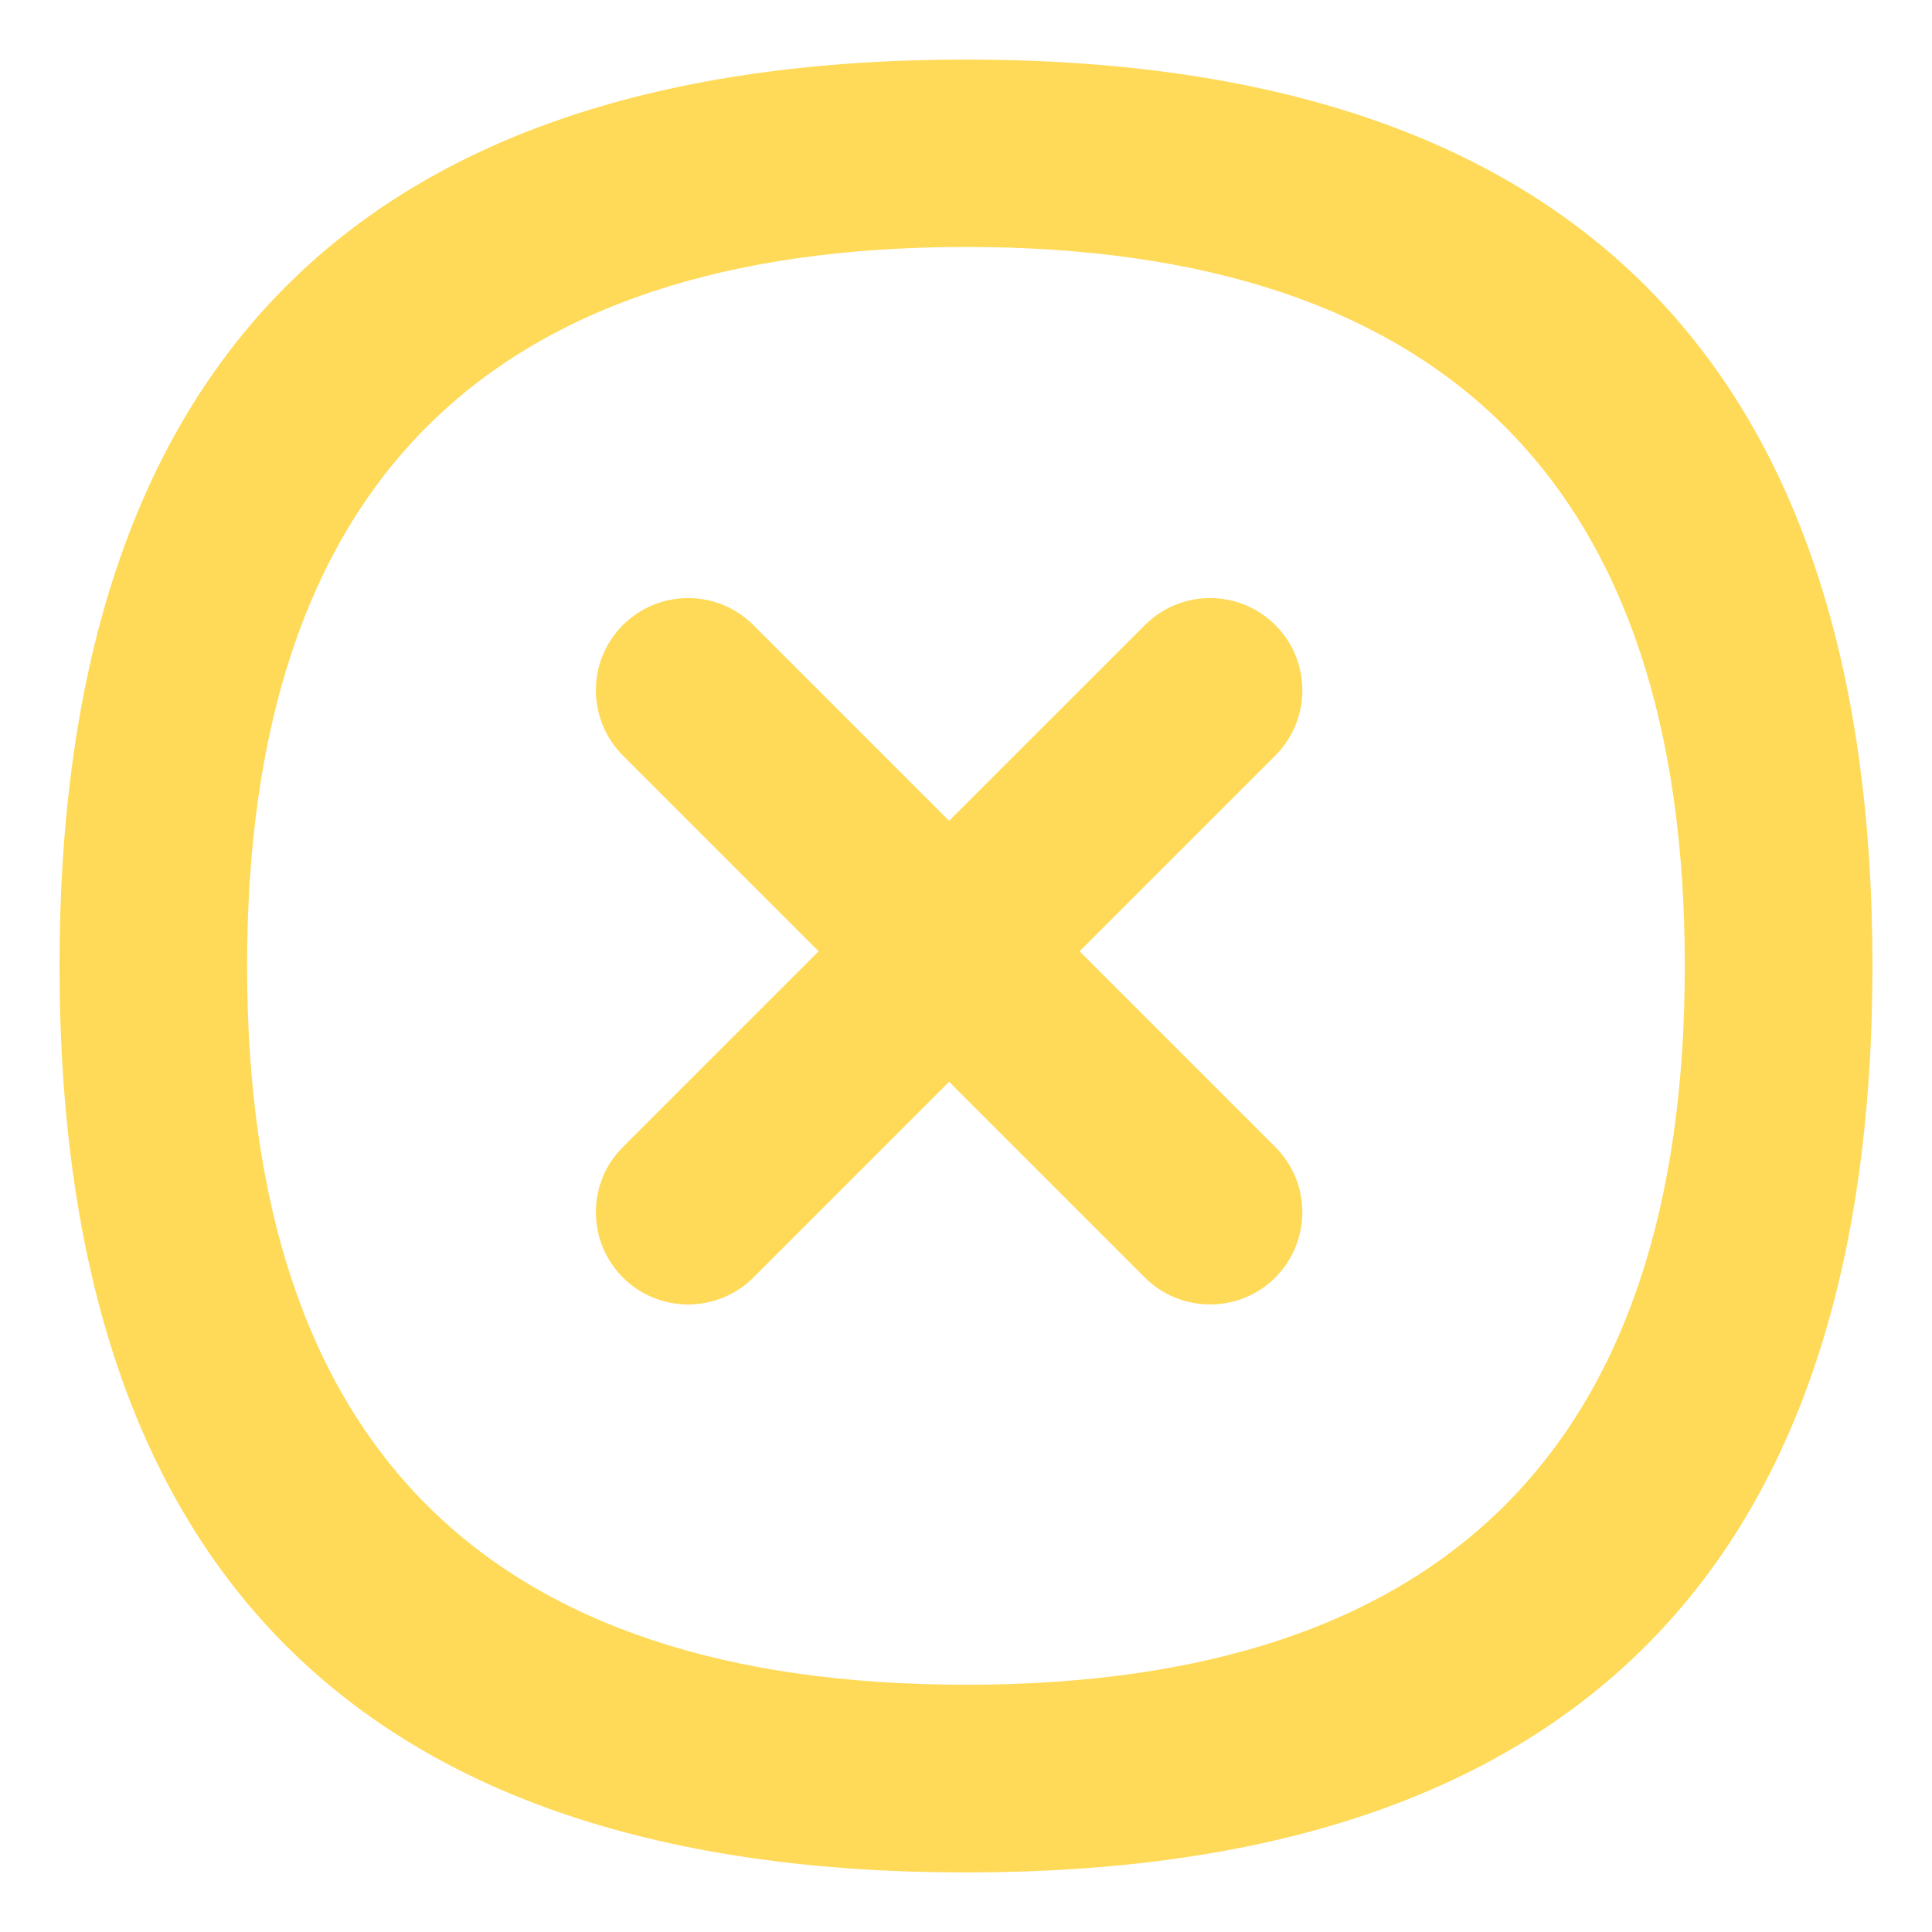 <?xml version="1.0" encoding="utf-8"?>
<!-- Generator: Adobe Illustrator 15.1.0, SVG Export Plug-In . SVG Version: 6.00 Build 0)  -->
<!DOCTYPE svg PUBLIC "-//W3C//DTD SVG 1.1//EN" "http://www.w3.org/Graphics/SVG/1.1/DTD/svg11.dtd">
<svg version="1.1" id="Layer_1" xmlns="http://www.w3.org/2000/svg" xmlns:xlink="http://www.w3.org/1999/xlink" x="0px" y="0px"
	 width="80px" height="80px" viewBox="0 0 80 80" enable-background="new 0 0 80 80" xml:space="preserve">
<g>
	<path fill="#ffda58" d="M40,2.466c-25.023,0-37.535,12.516-37.535,37.532c0,25.025,12.512,37.536,37.535,37.536
		s37.535-12.511,37.535-37.536C77.535,14.981,65.023,2.466,40,2.466z M39.998,69.761c-19.844,0-29.766-9.915-29.766-29.763
		c0-19.839,9.922-29.772,29.766-29.772c19.844,0,29.766,9.934,29.766,29.772C69.764,59.846,59.842,69.761,39.998,69.761z"/>
	<path fill="#ffda58" d="M52.809,25.883c-1.492-1.491-3.912-1.491-5.402,0L39.3,33.987l-8.104-8.104
		c-1.492-1.491-3.911-1.491-5.403,0c-1.492,1.487-1.492,3.91,0,5.402l8.104,8.105l-8.104,8.104c-1.492,1.491-1.492,3.904,0,5.406
		c1.492,1.487,3.911,1.487,5.403,0l8.104-8.106l8.106,8.106c1.49,1.487,3.91,1.487,5.402,0c1.492-1.502,1.492-3.915,0-5.406
		l-8.105-8.104l8.105-8.105C54.301,29.793,54.301,27.37,52.809,25.883z"/>
</g>
</svg>
